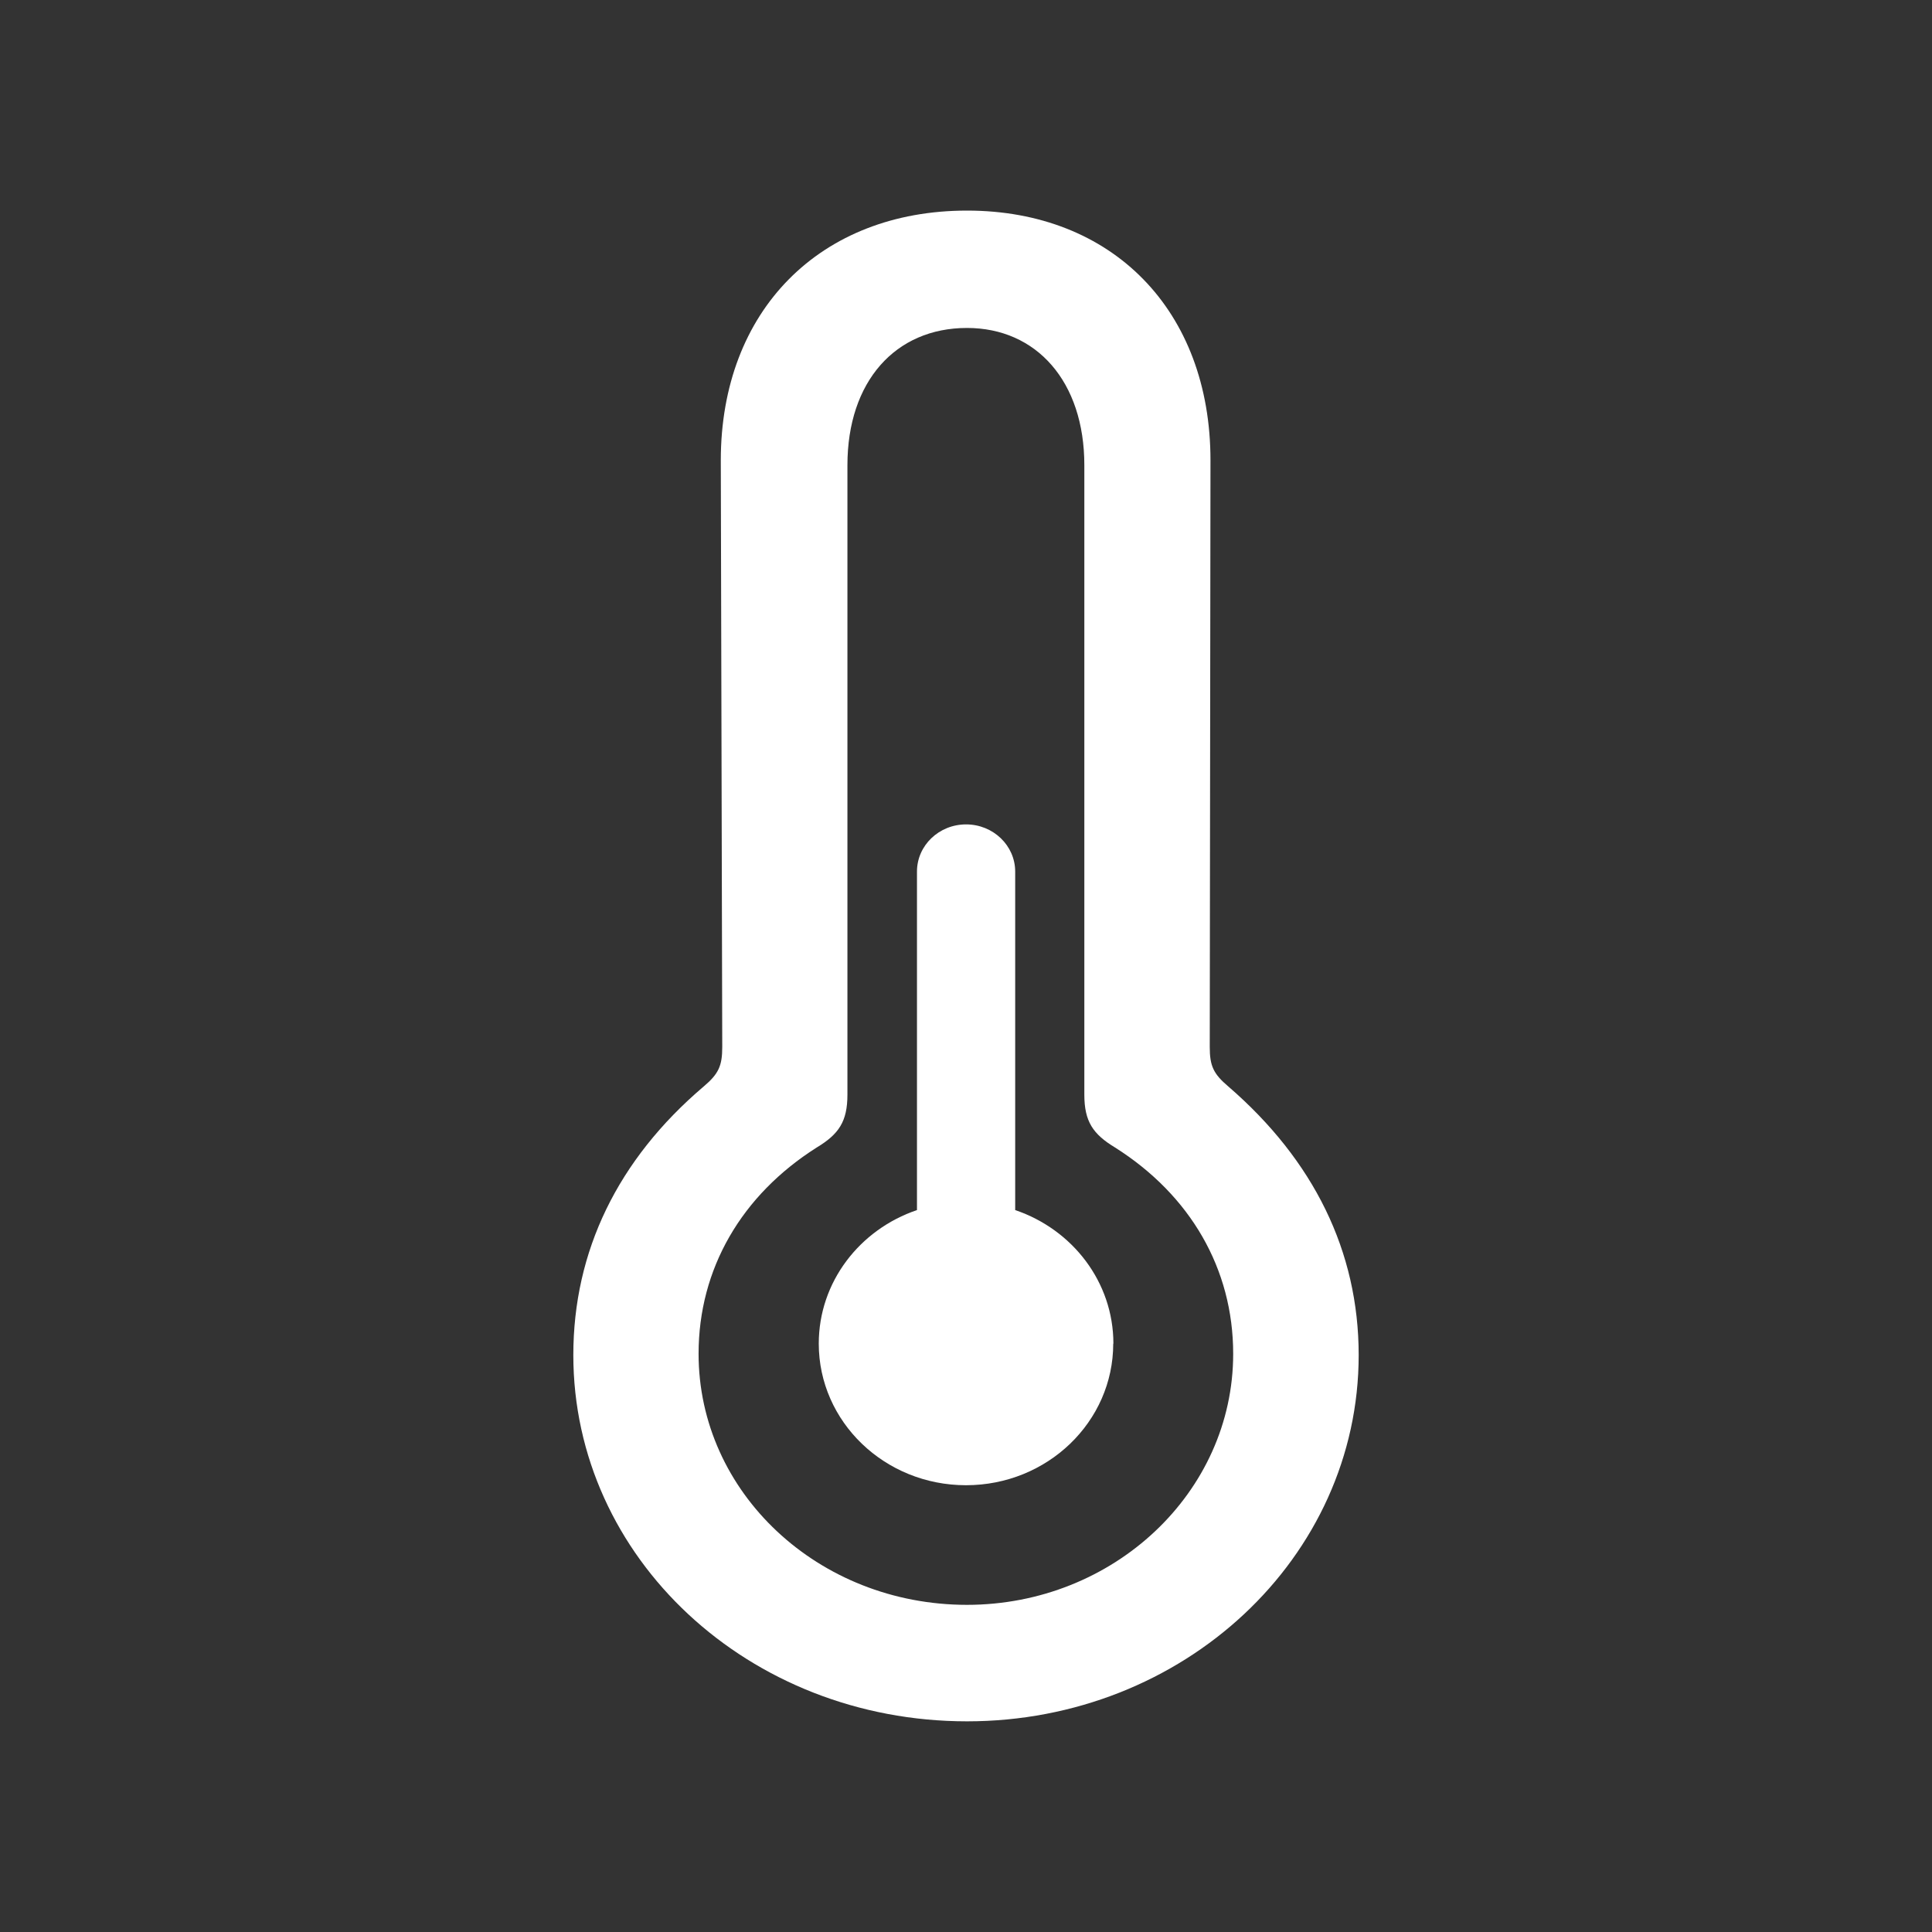 <svg fill="none" height="24" viewBox="0 0 24 24" width="24" xmlns="http://www.w3.org/2000/svg"><rect x="0" y="0" width="24" height="24" fill="#333333" stroke="none"/><g fill="#fff"><path d="m13.829 16.691c0 .972-.819 1.759-1.829 1.759-1.01 0-1.829-.788-1.829-1.759 0-.766.509-1.418 1.22-1.659v-4.205c0-.324.273-.586.61-.586.337 0 .61.263.61.586v4.205c.711.241 1.22.893 1.22 1.659z"/><path clip-rule="evenodd" d="m12.013 21.383c2.686 0 4.865-2.03 4.865-4.55 0-1.289-.56-2.421-1.619-3.336-.187-.158-.231-.258-.231-.491l.009-7.287c0-1.863-1.218-3.103-3.024-3.103-1.823 0-3.059 1.239-3.059 3.103l.018 7.287c0 .233-.044.333-.231.491-1.067.907-1.619 2.046-1.619 3.336 0 2.52 2.179 4.55 4.891 4.55zm0-1.447c-1.85 0-3.335-1.397-3.335-3.119 0-1.056.534-1.971 1.467-2.562.276-.166.382-.324.382-.657v-7.819c0-1.04.596-1.705 1.485-1.705.863 0 1.458.665 1.458 1.705v7.819c0 .333.107.491.382.657.934.591 1.467 1.506 1.467 2.562 0 1.722-1.485 3.119-3.308 3.119z" fill-rule="evenodd"/></g></svg>